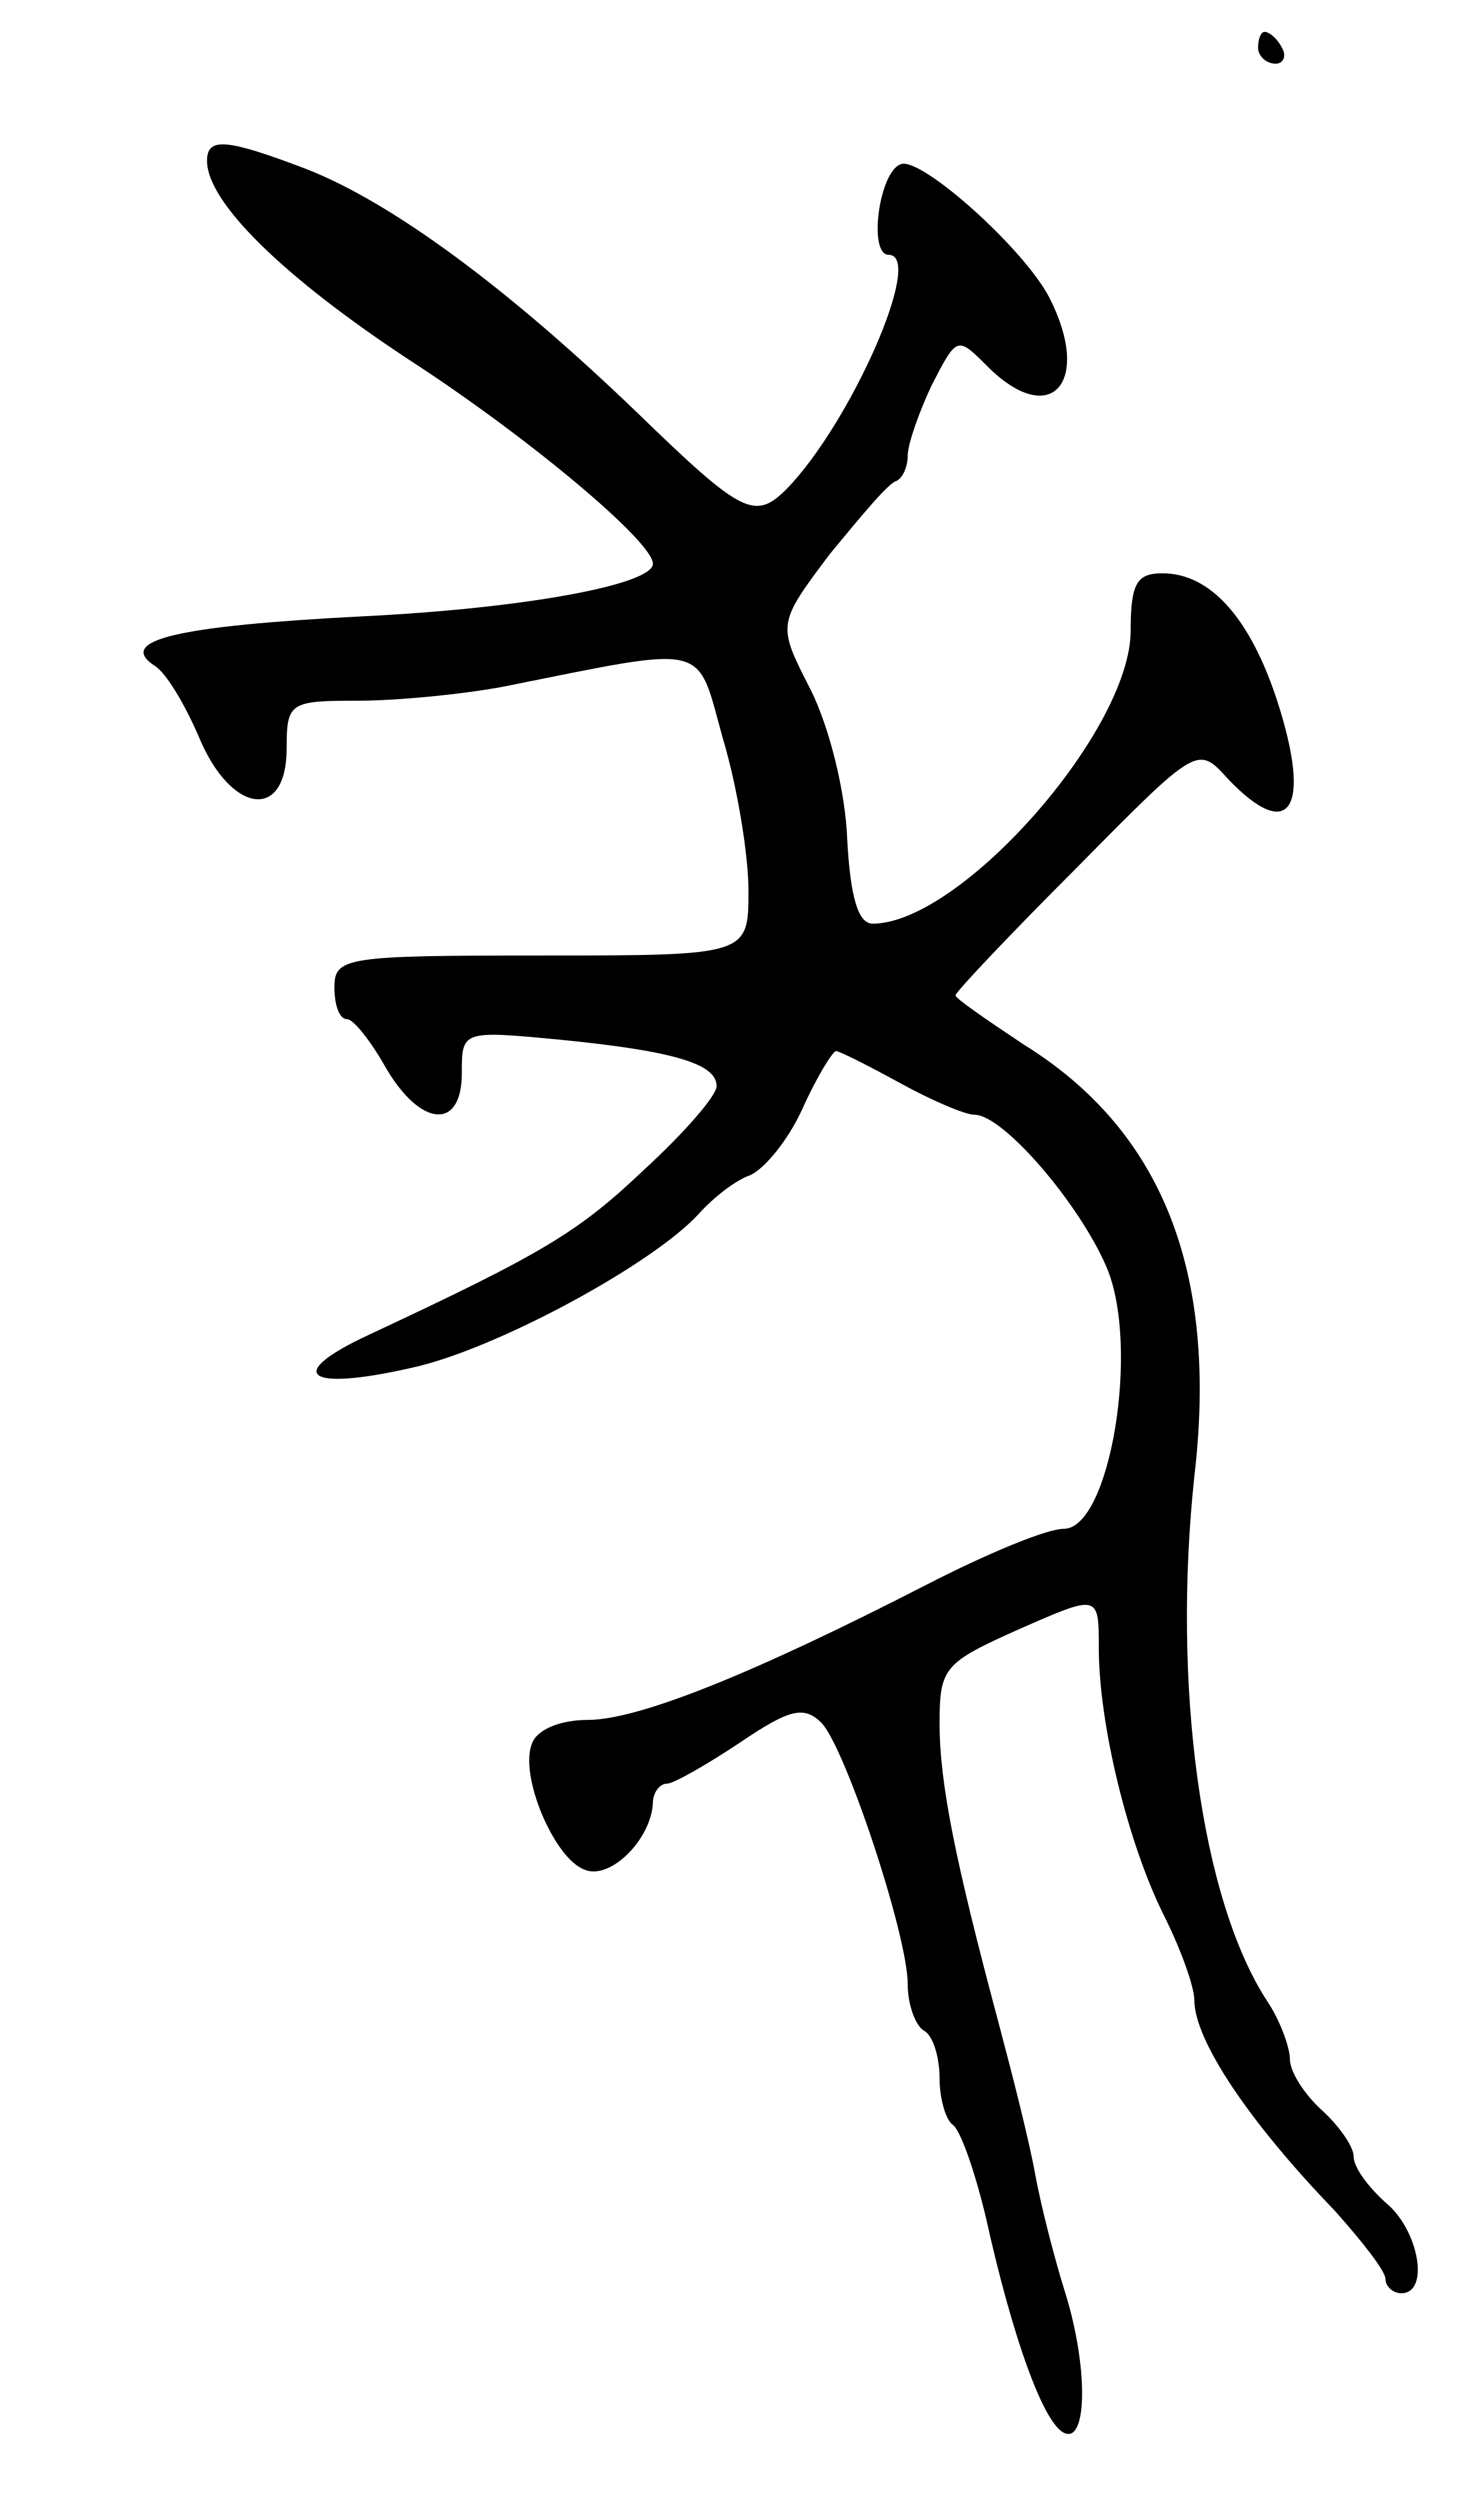 <svg version="1.0" xmlns="http://www.w3.org/2000/svg"
 width="93pt" height="157pt" viewBox="0 0 93 157"
 preserveAspectRatio="xMidYMid meet">
<g transform="translate(0,157) scale(0.1,-0.1)"
fill="#000000" stroke="none">
<path d="M790 1540 c0 -5 5 -10 11 -10 5 0 7 5 4 10 -3 6 -8 10 -11 10 -2 0
-4 -4 -4 -10z"/>
<path d="M130 1469 c0 -26 48 -73 127 -125 74 -48 153 -114 153 -128 0 -13
-80 -28 -182 -33 -117 -6 -155 -15 -131 -31 7 -4 19 -24 28 -45 20 -48 55 -53
55 -7 0 29 2 30 45 30 24 0 66 4 92 9 130 26 120 28 137 -33 9 -30 16 -73 16
-95 0 -41 0 -41 -130 -41 -123 0 -130 -1 -130 -20 0 -11 3 -20 8 -20 4 0 15
-14 24 -30 22 -38 48 -40 48 -4 0 27 0 27 63 21 70 -7 97 -15 97 -29 0 -6 -20
-29 -45 -52 -42 -40 -64 -53 -173 -104 -54 -25 -40 -36 26 -21 52 11 152 65
181 97 9 10 23 21 32 24 9 4 24 22 33 42 9 20 19 36 21 36 2 0 20 -9 40 -20
20 -11 41 -20 47 -20 18 0 66 -56 83 -96 21 -50 2 -164 -27 -164 -11 0 -49
-16 -86 -35 -109 -56 -181 -85 -213 -85 -17 0 -32 -6 -35 -15 -8 -20 14 -72
33 -79 16 -7 42 19 43 42 0 6 4 12 9 12 4 0 25 12 46 26 31 21 40 23 51 12 15
-16 54 -133 54 -164 0 -13 5 -26 10 -29 6 -3 10 -17 10 -30 0 -13 4 -26 8 -29
5 -3 14 -29 21 -58 17 -77 37 -132 50 -136 14 -5 14 43 0 88 -6 19 -15 53 -19
75 -4 22 -15 65 -23 95 -27 101 -37 150 -37 188 0 35 3 38 50 59 50 22 50 22
50 -12 0 -47 18 -122 41 -168 11 -22 19 -45 19 -53 0 -25 34 -76 88 -132 17
-19 32 -38 32 -43 0 -5 5 -9 10 -9 18 0 11 40 -10 57 -11 10 -20 22 -20 29 0
6 -9 19 -20 29 -11 10 -20 24 -20 32 0 7 -6 24 -14 36 -42 64 -60 199 -46 330
15 128 -20 217 -107 271 -24 16 -43 29 -43 31 0 2 34 38 76 80 76 77 76 77 95
56 39 -41 53 -19 31 49 -17 52 -42 80 -72 80 -16 0 -20 -6 -20 -36 0 -63 -107
-184 -162 -184 -9 0 -14 16 -16 53 -1 29 -11 70 -23 94 -21 41 -21 41 12 85
19 23 37 45 42 46 4 2 7 9 7 16 0 7 7 27 15 44 16 31 16 31 35 12 40 -40 66
-10 39 43 -16 31 -80 88 -93 84 -14 -4 -21 -57 -8 -57 23 0 -24 -106 -64 -147
-20 -20 -28 -16 -94 48 -81 78 -154 132 -208 153 -50 19 -62 20 -62 5z"/>
</g>
</svg>
